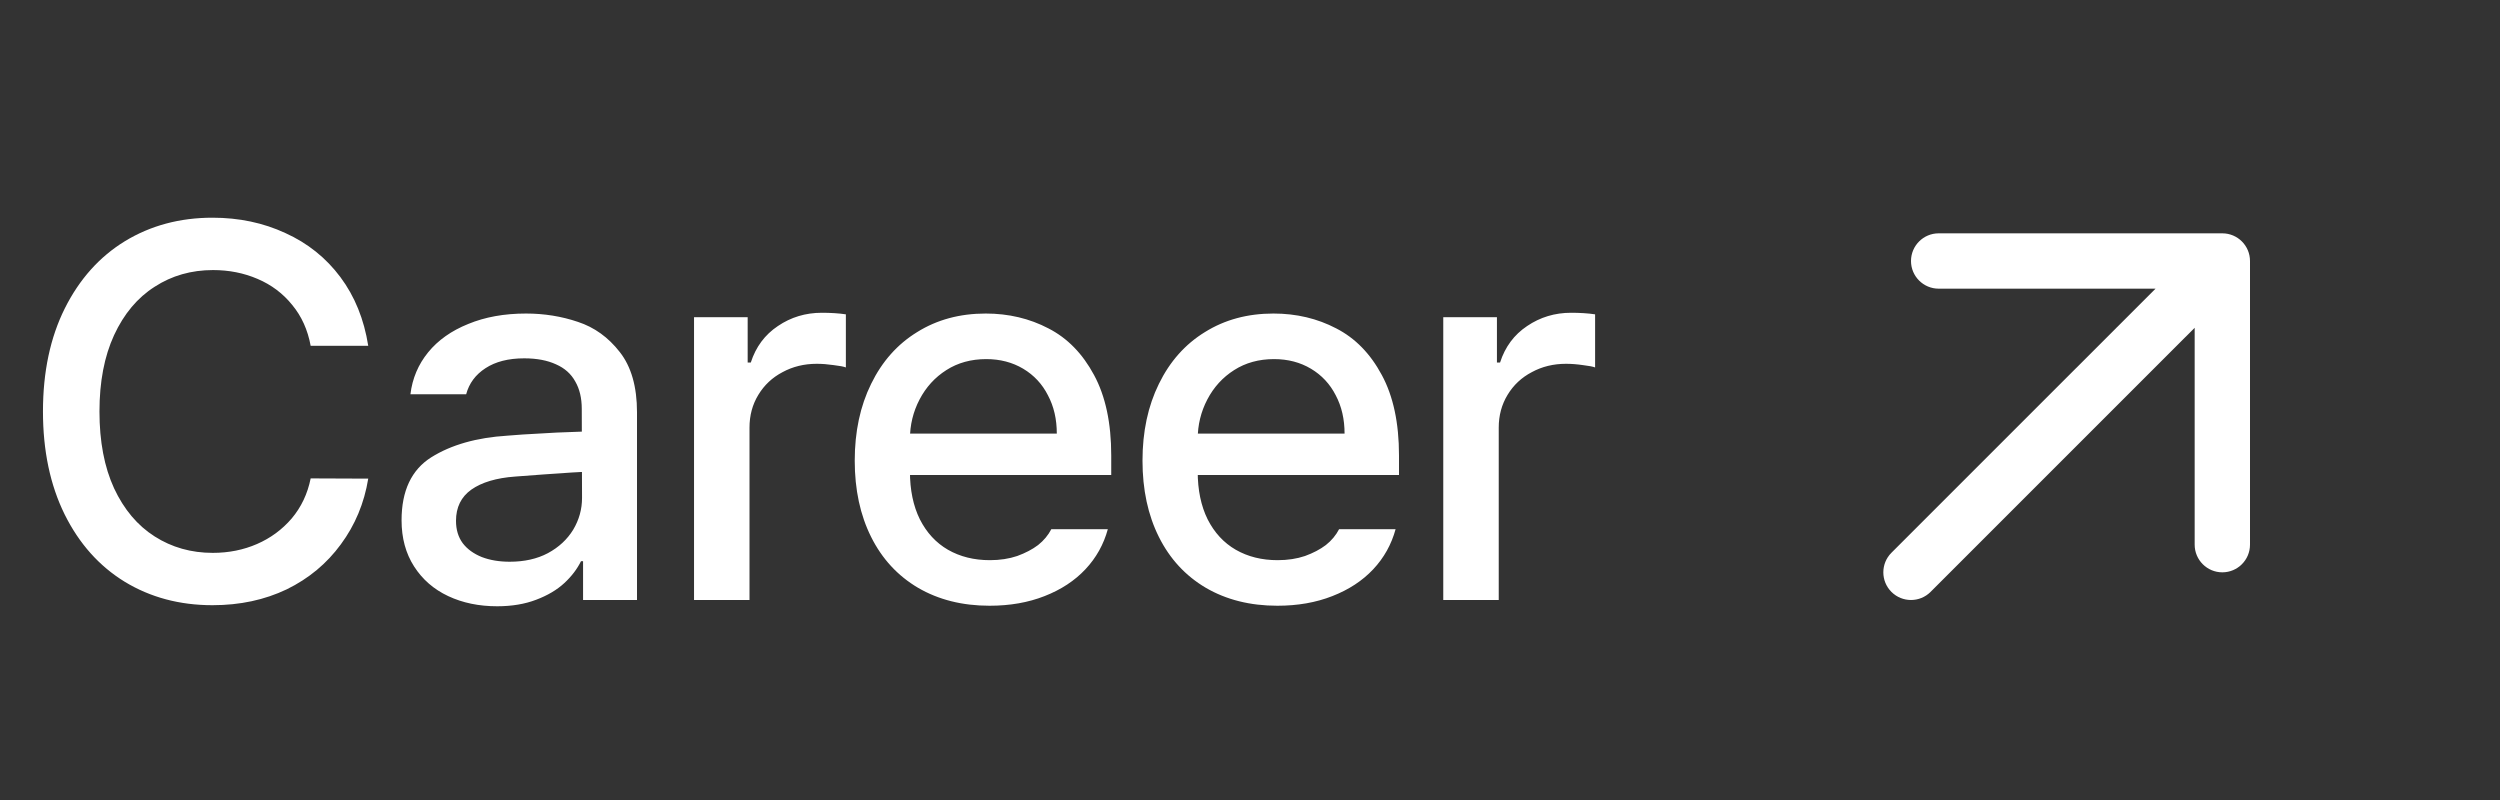 <svg width="75" height="24" viewBox="0 0 75 24" fill="none" xmlns="http://www.w3.org/2000/svg">
<rect x="0" y="0" width="75" height="24" fill="#333333" stroke="none"/>
<path d="M9.32 10.375C9.232 9.896 9.047 9.487 8.766 9.148C8.49 8.805 8.143 8.544 7.727 8.367C7.315 8.19 6.87 8.102 6.391 8.102C5.74 8.102 5.156 8.268 4.641 8.602C4.125 8.93 3.719 9.414 3.422 10.055C3.13 10.69 2.984 11.453 2.984 12.344C2.984 13.245 3.13 14.013 3.422 14.648C3.719 15.284 4.125 15.766 4.641 16.094C5.156 16.422 5.737 16.586 6.383 16.586C6.862 16.586 7.305 16.497 7.711 16.32C8.117 16.143 8.464 15.888 8.75 15.555C9.036 15.216 9.227 14.815 9.32 14.352L11.047 14.359C10.927 15.094 10.654 15.75 10.227 16.328C9.805 16.906 9.263 17.357 8.602 17.68C7.94 17.997 7.198 18.156 6.375 18.156C5.391 18.156 4.513 17.922 3.742 17.453C2.977 16.984 2.375 16.31 1.938 15.43C1.505 14.55 1.289 13.521 1.289 12.344C1.289 11.156 1.508 10.125 1.945 9.25C2.383 8.375 2.984 7.703 3.75 7.234C4.521 6.766 5.396 6.531 6.375 6.531C7.172 6.531 7.901 6.685 8.562 6.992C9.229 7.294 9.779 7.734 10.211 8.312C10.643 8.891 10.922 9.578 11.047 10.375H9.32ZM17.571 14.156C17.435 14.156 17.011 14.182 16.297 14.234L15.453 14.297C14.891 14.338 14.453 14.469 14.141 14.688C13.834 14.906 13.68 15.219 13.68 15.625C13.68 15.891 13.748 16.115 13.883 16.297C14.018 16.474 14.209 16.612 14.453 16.711C14.698 16.805 14.977 16.852 15.289 16.852C15.732 16.852 16.115 16.766 16.438 16.594C16.766 16.417 17.018 16.182 17.196 15.891C17.373 15.594 17.461 15.276 17.461 14.938L17.453 12.266C17.453 11.943 17.388 11.669 17.258 11.445C17.133 11.216 16.94 11.044 16.68 10.93C16.42 10.81 16.102 10.75 15.727 10.75C15.253 10.75 14.865 10.849 14.563 11.047C14.266 11.24 14.073 11.5 13.985 11.828H12.313C12.37 11.354 12.547 10.935 12.844 10.57C13.141 10.206 13.542 9.922 14.047 9.719C14.552 9.51 15.13 9.406 15.782 9.406C16.328 9.406 16.847 9.49 17.336 9.656C17.831 9.818 18.25 10.12 18.594 10.562C18.938 11 19.11 11.602 19.11 12.367V18H17.492V16.836H17.43C17.315 17.07 17.149 17.289 16.93 17.492C16.711 17.695 16.43 17.862 16.086 17.992C15.748 18.122 15.357 18.188 14.914 18.188C14.367 18.188 13.878 18.086 13.446 17.883C13.013 17.68 12.672 17.383 12.422 16.992C12.172 16.602 12.047 16.141 12.047 15.609C12.047 14.724 12.344 14.094 12.938 13.719C13.537 13.344 14.297 13.128 15.219 13.07C15.344 13.055 15.839 13.023 16.703 12.977L17.555 12.945L17.571 14.156ZM20.821 9.516H22.43V10.875H22.524C22.675 10.406 22.946 10.042 23.337 9.781C23.727 9.516 24.167 9.383 24.657 9.383C24.917 9.383 25.157 9.398 25.376 9.43V11.023C25.308 10.997 25.186 10.974 25.008 10.953C24.831 10.927 24.662 10.914 24.501 10.914C24.126 10.914 23.785 10.997 23.477 11.164C23.17 11.325 22.928 11.552 22.751 11.844C22.573 12.135 22.485 12.463 22.485 12.828V18H20.821V9.516ZM29.688 18.172C28.871 18.172 28.155 17.992 27.54 17.633C26.931 17.273 26.462 16.766 26.134 16.109C25.806 15.453 25.642 14.69 25.642 13.82C25.642 12.95 25.806 12.182 26.134 11.516C26.462 10.844 26.923 10.325 27.517 9.961C28.11 9.591 28.795 9.406 29.571 9.406C30.259 9.406 30.886 9.555 31.454 9.852C32.022 10.143 32.477 10.609 32.821 11.25C33.165 11.885 33.337 12.69 33.337 13.664V14.25H26.579V13.008H31.704C31.704 12.575 31.616 12.193 31.438 11.859C31.267 11.521 31.019 11.255 30.696 11.062C30.373 10.87 30.003 10.773 29.587 10.773C29.134 10.773 28.735 10.883 28.392 11.102C28.048 11.32 27.78 11.615 27.587 11.984C27.394 12.354 27.298 12.75 27.298 13.172V14.141C27.298 14.698 27.397 15.177 27.595 15.578C27.798 15.979 28.079 16.284 28.438 16.492C28.803 16.701 29.222 16.805 29.696 16.805C29.998 16.805 30.272 16.763 30.517 16.68C30.761 16.591 30.97 16.482 31.142 16.352C31.313 16.216 31.446 16.057 31.54 15.875H33.235C33.11 16.333 32.886 16.734 32.563 17.078C32.24 17.422 31.832 17.69 31.337 17.883C30.847 18.076 30.298 18.172 29.688 18.172ZM38.322 18.172C37.504 18.172 36.788 17.992 36.173 17.633C35.564 17.273 35.095 16.766 34.767 16.109C34.439 15.453 34.275 14.69 34.275 13.82C34.275 12.95 34.439 12.182 34.767 11.516C35.095 10.844 35.556 10.325 36.15 9.961C36.743 9.591 37.428 9.406 38.204 9.406C38.892 9.406 39.52 9.555 40.087 9.852C40.655 10.143 41.111 10.609 41.454 11.25C41.798 11.885 41.97 12.69 41.97 13.664V14.25H35.212V13.008H40.337C40.337 12.575 40.249 12.193 40.072 11.859C39.9 11.521 39.652 11.255 39.329 11.062C39.007 10.87 38.637 10.773 38.22 10.773C37.767 10.773 37.368 10.883 37.025 11.102C36.681 11.32 36.413 11.615 36.22 11.984C36.027 12.354 35.931 12.75 35.931 13.172V14.141C35.931 14.698 36.03 15.177 36.228 15.578C36.431 15.979 36.712 16.284 37.072 16.492C37.436 16.701 37.855 16.805 38.329 16.805C38.632 16.805 38.905 16.763 39.15 16.68C39.395 16.591 39.603 16.482 39.775 16.352C39.947 16.216 40.079 16.057 40.173 15.875H41.868C41.743 16.333 41.52 16.734 41.197 17.078C40.874 17.422 40.465 17.69 39.97 17.883C39.48 18.076 38.931 18.172 38.322 18.172ZM43.298 9.516H44.908V10.875H45.002C45.153 10.406 45.423 10.042 45.814 9.781C46.205 9.516 46.645 9.383 47.134 9.383C47.395 9.383 47.634 9.398 47.853 9.43V11.023C47.785 10.997 47.663 10.974 47.486 10.953C47.309 10.927 47.14 10.914 46.978 10.914C46.603 10.914 46.262 10.997 45.955 11.164C45.647 11.325 45.405 11.552 45.228 11.844C45.051 12.135 44.962 12.463 44.962 12.828V18H43.298V9.516Z" fill="white"/>
<path d="M57.33 7.83C57.33 7.372 57.702 7 58.16 7L66.67 7C67.128 7 67.5 7.372 67.5 7.83L67.5 16.34C67.5 16.798 67.128 17.17 66.67 17.17C66.212 17.17 65.84 16.798 65.84 16.34L65.84 9.834L57.917 17.757C57.593 18.081 57.067 18.081 56.743 17.757C56.419 17.433 56.419 16.907 56.743 16.583L64.666 8.66H58.16C57.702 8.66 57.33 8.288 57.33 7.83Z" fill="white"/>
</svg>
